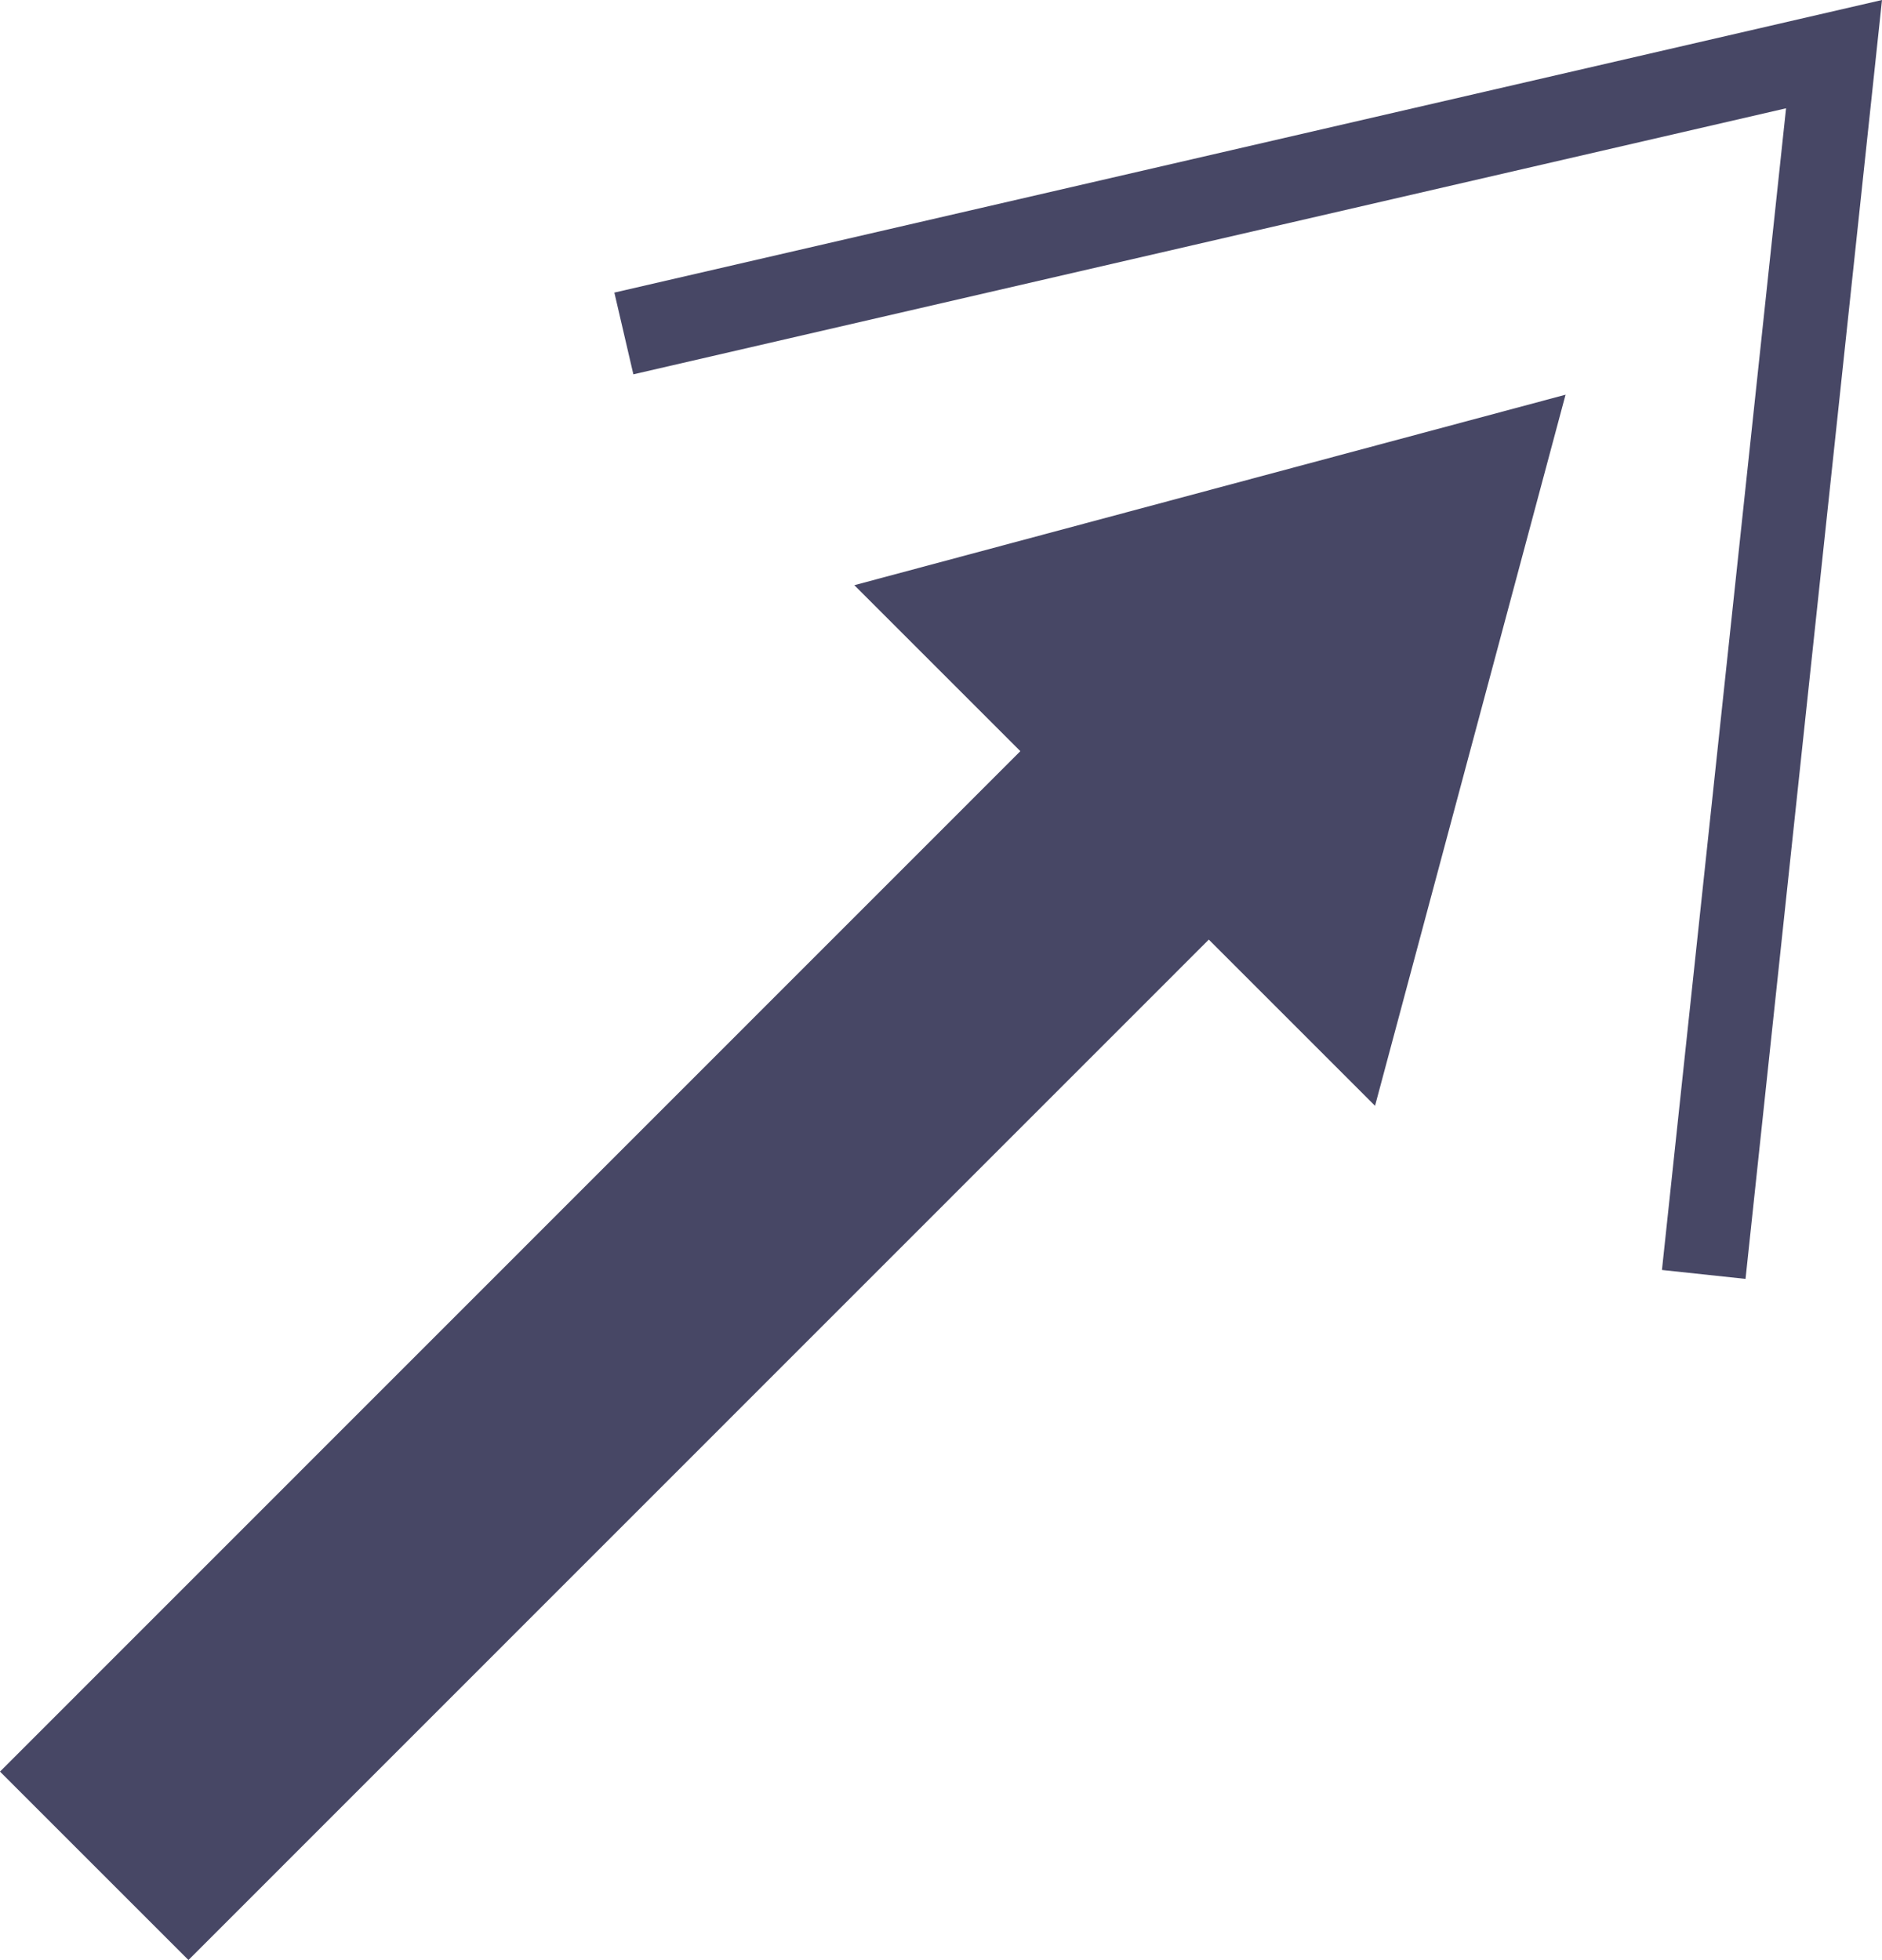 <svg xmlns="http://www.w3.org/2000/svg" viewBox="0 0 82.19 85.61"><defs><style>.cls-1{fill:#474765;}</style></defs><g id="Layer_2" data-name="Layer 2"><g id="Layer_1-2" data-name="Layer 1"><polygon class="cls-1" points="8.23 85.61 52.79 41.04 60.05 48.3 68.37 17.24 37.31 25.56 44.56 32.81 0 77.38 8.23 85.61"/><polygon class="cls-1" points="76.23 55.86 72.58 55.47 78 4.73 27.66 16.35 26.83 12.78 82.19 0 76.23 55.86"/></g></g></svg>